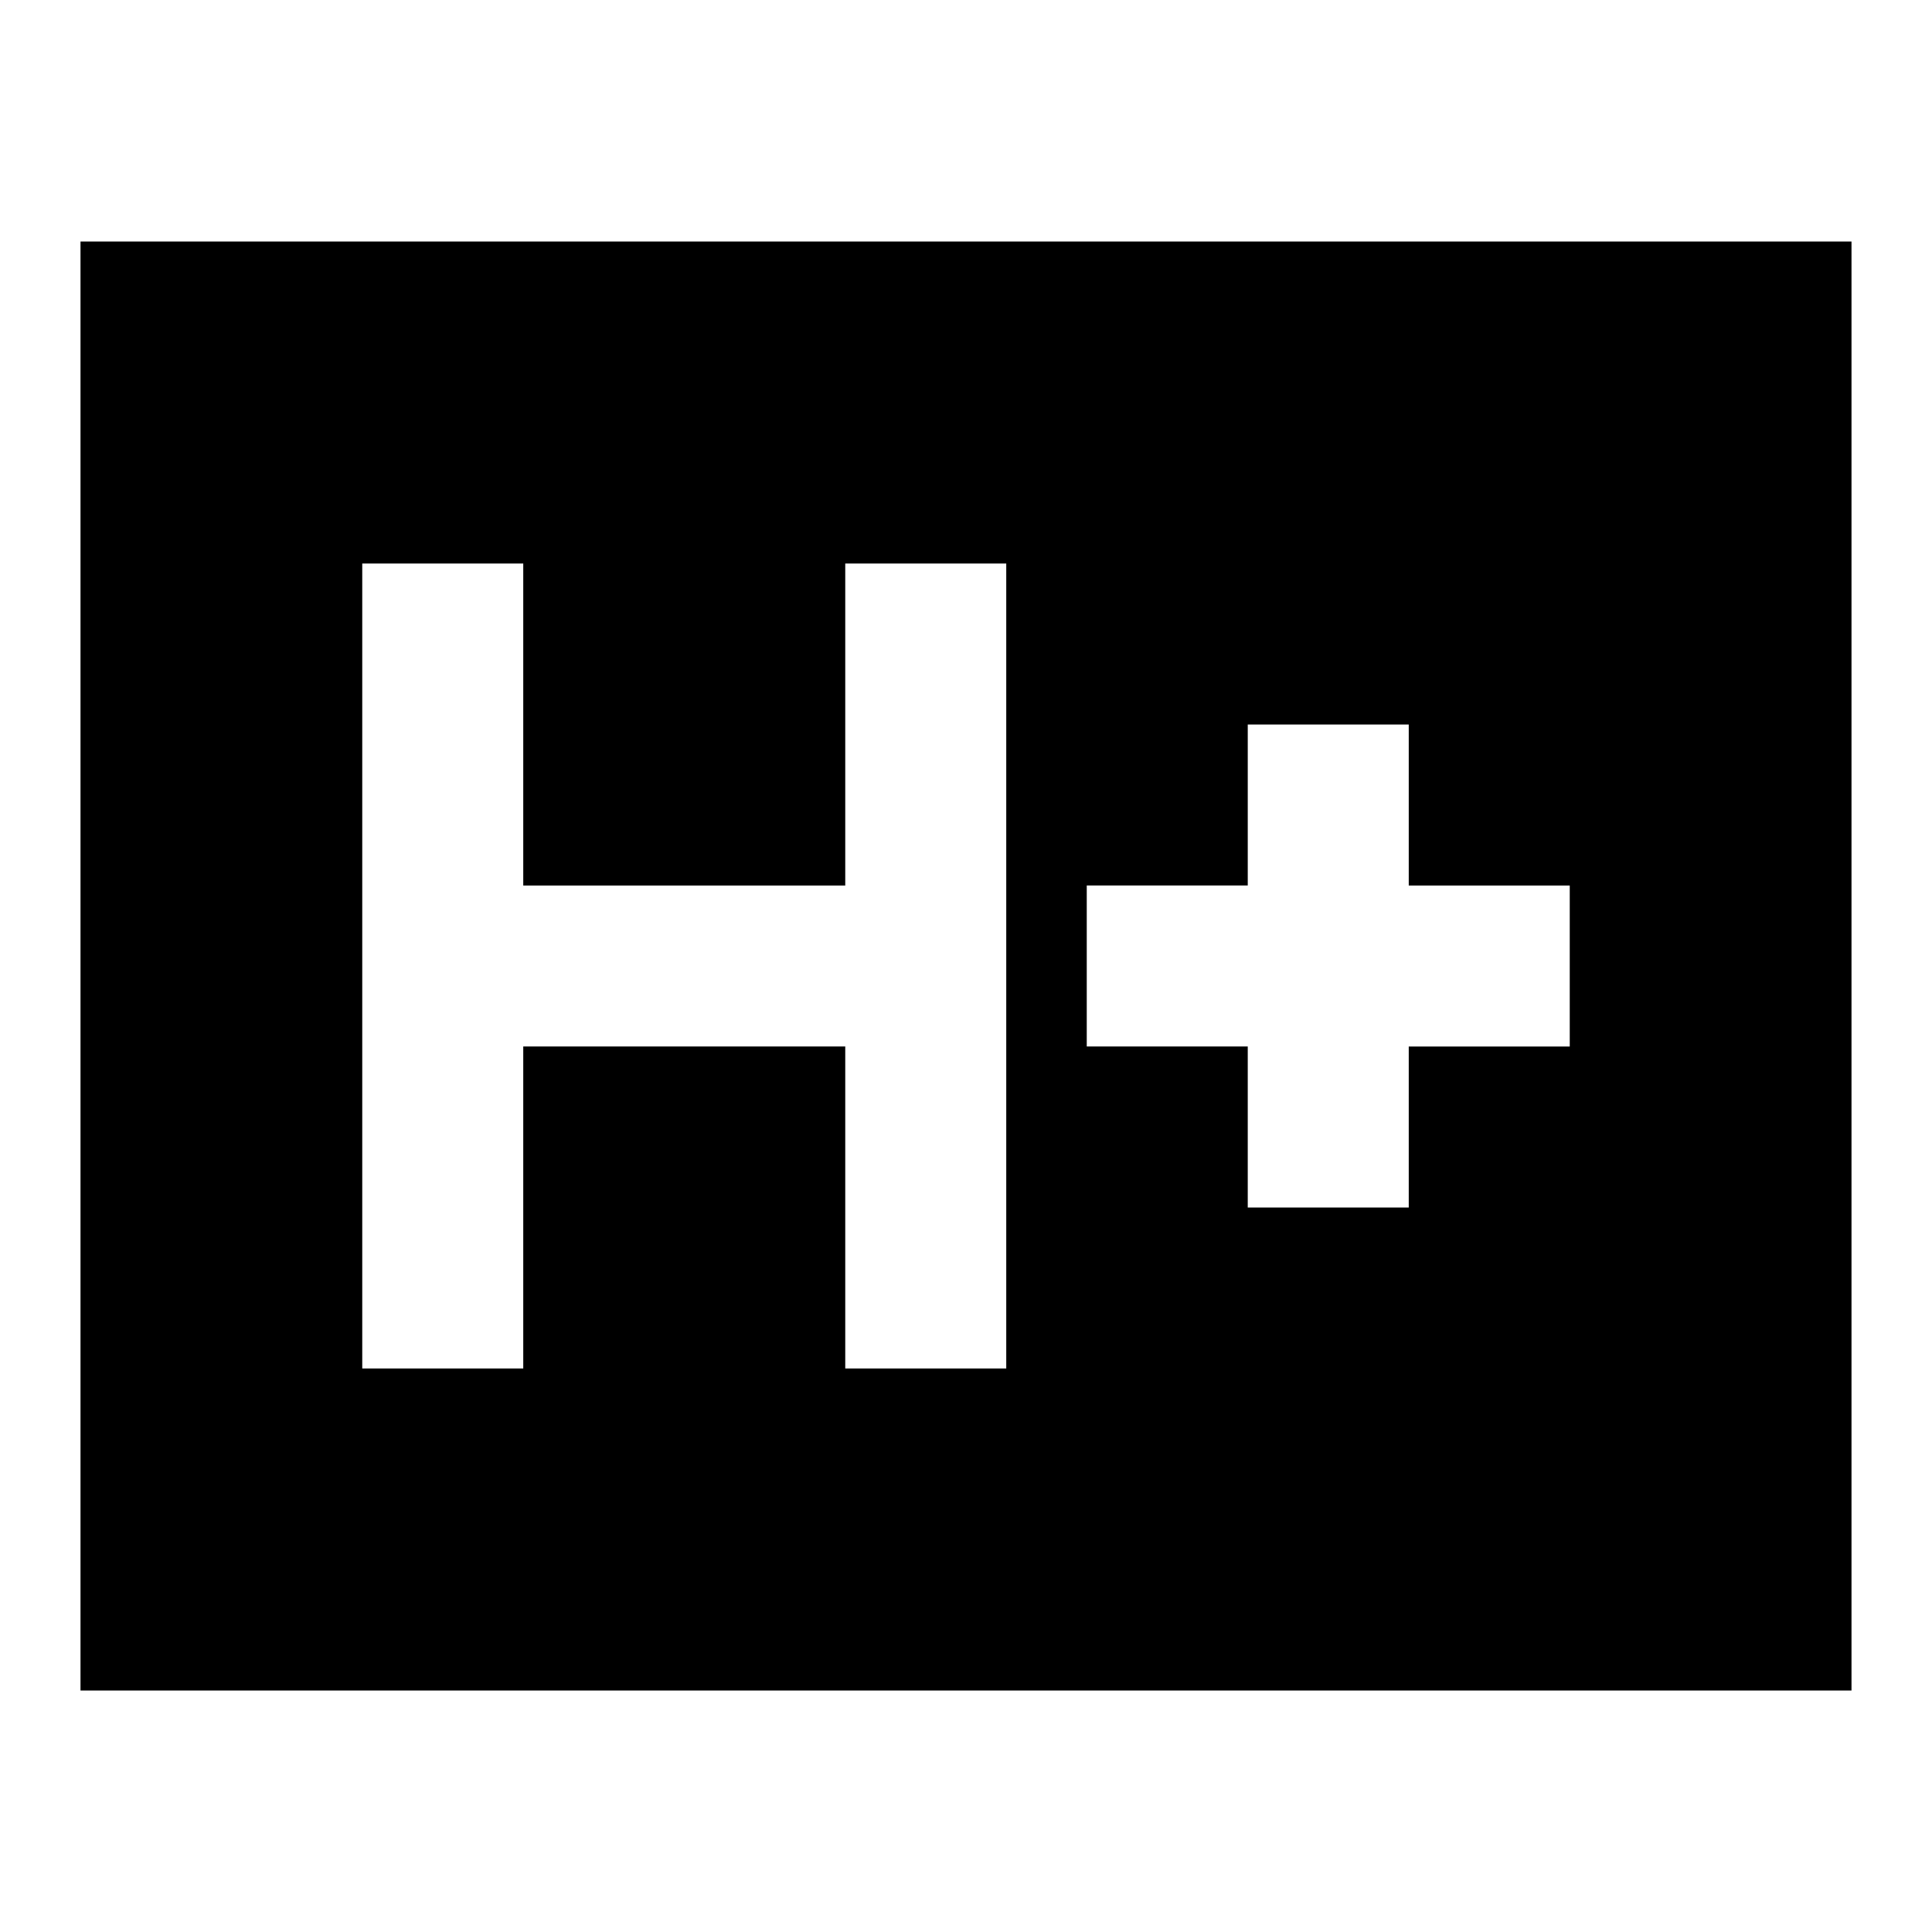 <svg xmlns="http://www.w3.org/2000/svg" width="3em" height="3em" viewBox="0 0 24 24"><path fill="currentColor" d="M4.5 17h2v-4h4v4h2V7h-2v4h-4V7h-2zm11-2h2v-2h2v-2h-2V9h-2v2h-2v2h2zM1 21V3h22v18z"/></svg>